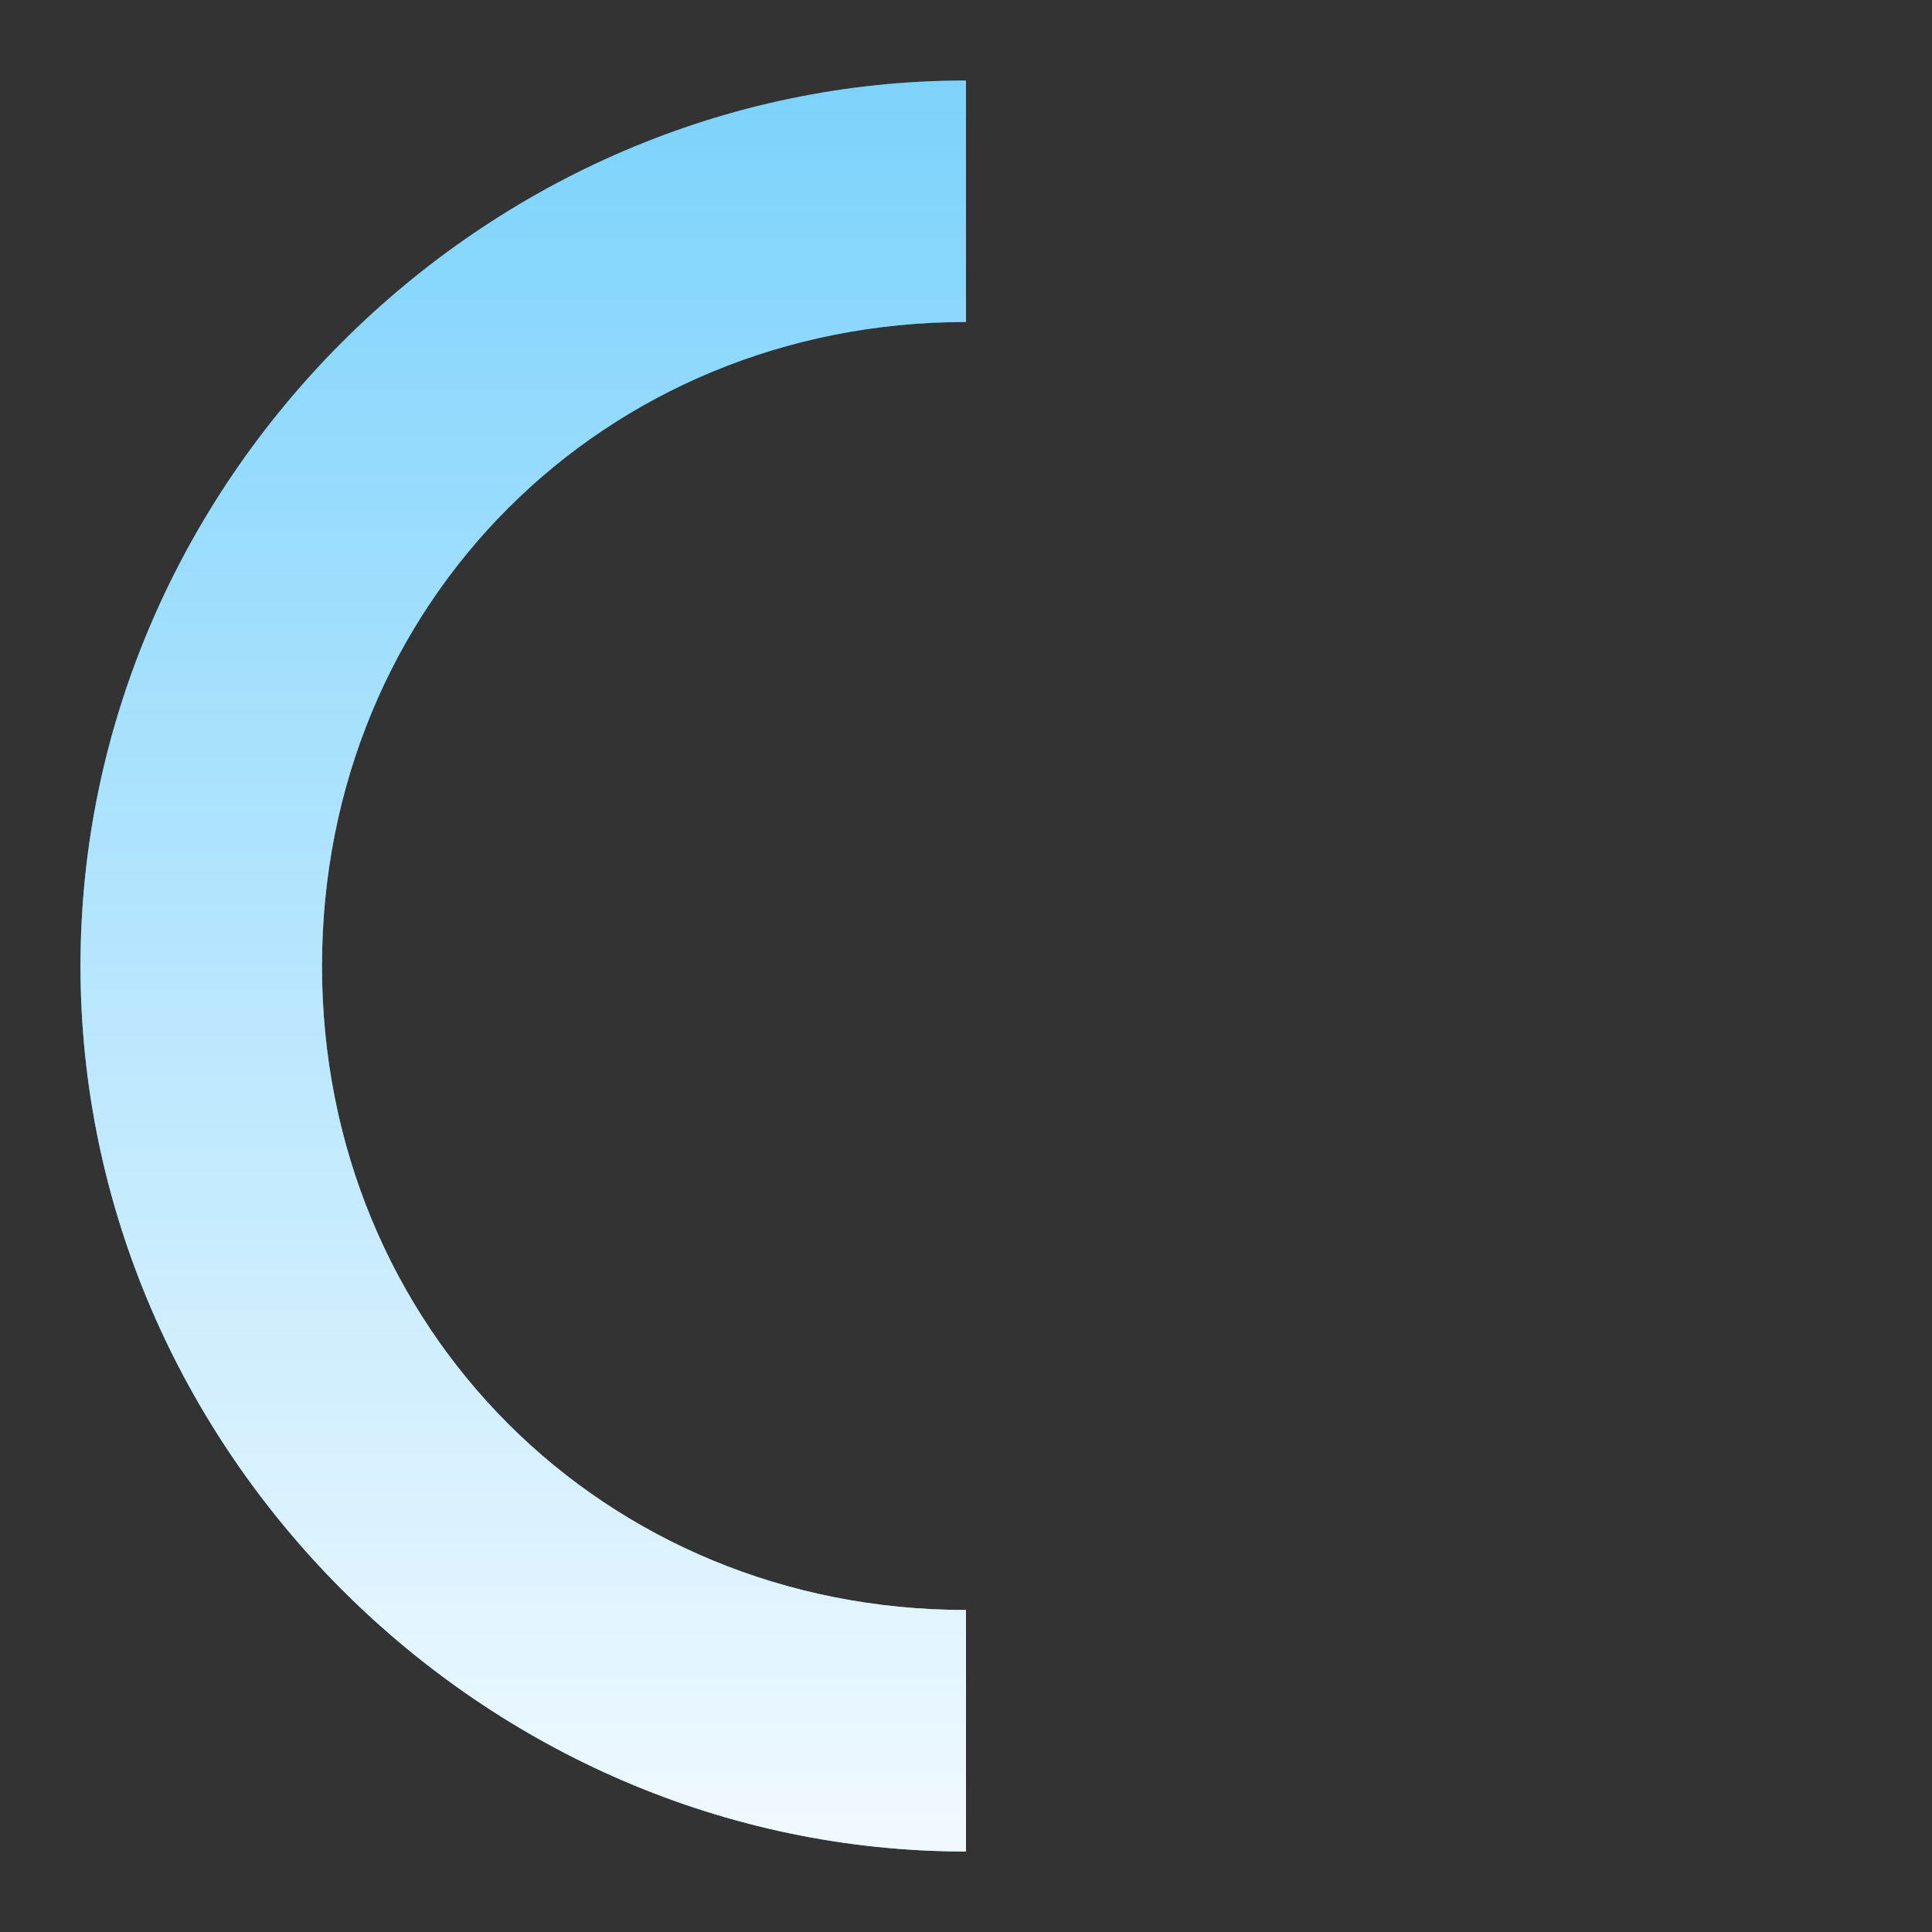 <?xml version="1.0" encoding="UTF-8"?>
<!DOCTYPE svg PUBLIC "-//W3C//DTD SVG 1.1//EN" "http://www.w3.org/Graphics/SVG/1.1/DTD/svg11.dtd">
<svg xmlns="http://www.w3.org/2000/svg" xmlns:xlink="http://www.w3.org/1999/xlink" version="1.1" width="24" height="24"
    viewBox="0 0 24 24">
    <rect x="0" y="0" width="24" height="24" fill="#333333" stroke="none"/>
    <defs>
        <linearGradient id="grad-1" x1="0%" y1="0%" x2="0%" y2="100%">
            <stop offset="0%" style="stop-color:#0369a1;stop-opacity:1" />
            <stop offset="100%" style="stop-color:#7dd3fc;stop-opacity:1" />
        </linearGradient>
        <linearGradient id="grad-2" x1="0%" y1="0%" x2="0%" y2="100%">
            <stop offset="0%" style="stop-color:#7dd3fc;stop-opacity:1" />
            <stop offset="100%" style="stop-color:#f0f9ff;stop-opacity:1" />
        </linearGradient>
        <style>
            .flip {
                transform: rotateZ(180deg);
                transform-origin: 50%;
            }
            .spin {
                transform-origin: 50%;
                animation: spin 2s linear infinite forwards;
            }
            @keyframes spin {
                from {
                    transform: rotateZ(0deg);
                }
                to {
                    transform: rotateZ(360deg);
                }
            }
        </style>
    </defs>
    <g class="spin">
        <path d="M12,4L12,1C6,1,1,6,1,12C1,18,6,23,12,23L12,20C7.5,20,4,16.5,4,12C4,7.5,7.5,4,12,4Z" fill="url(#grad-1)"
            class="gradient-1" />
        <path d="M12,4L12,1C6,1,1,6,1,12C1,18,6,23,12,23L12,20C7.5,20,4,16.5,4,12C4,7.5,7.5,4,12,4Z" fill="url(#grad-2)"
            class="flip" />
    </g>
</svg>